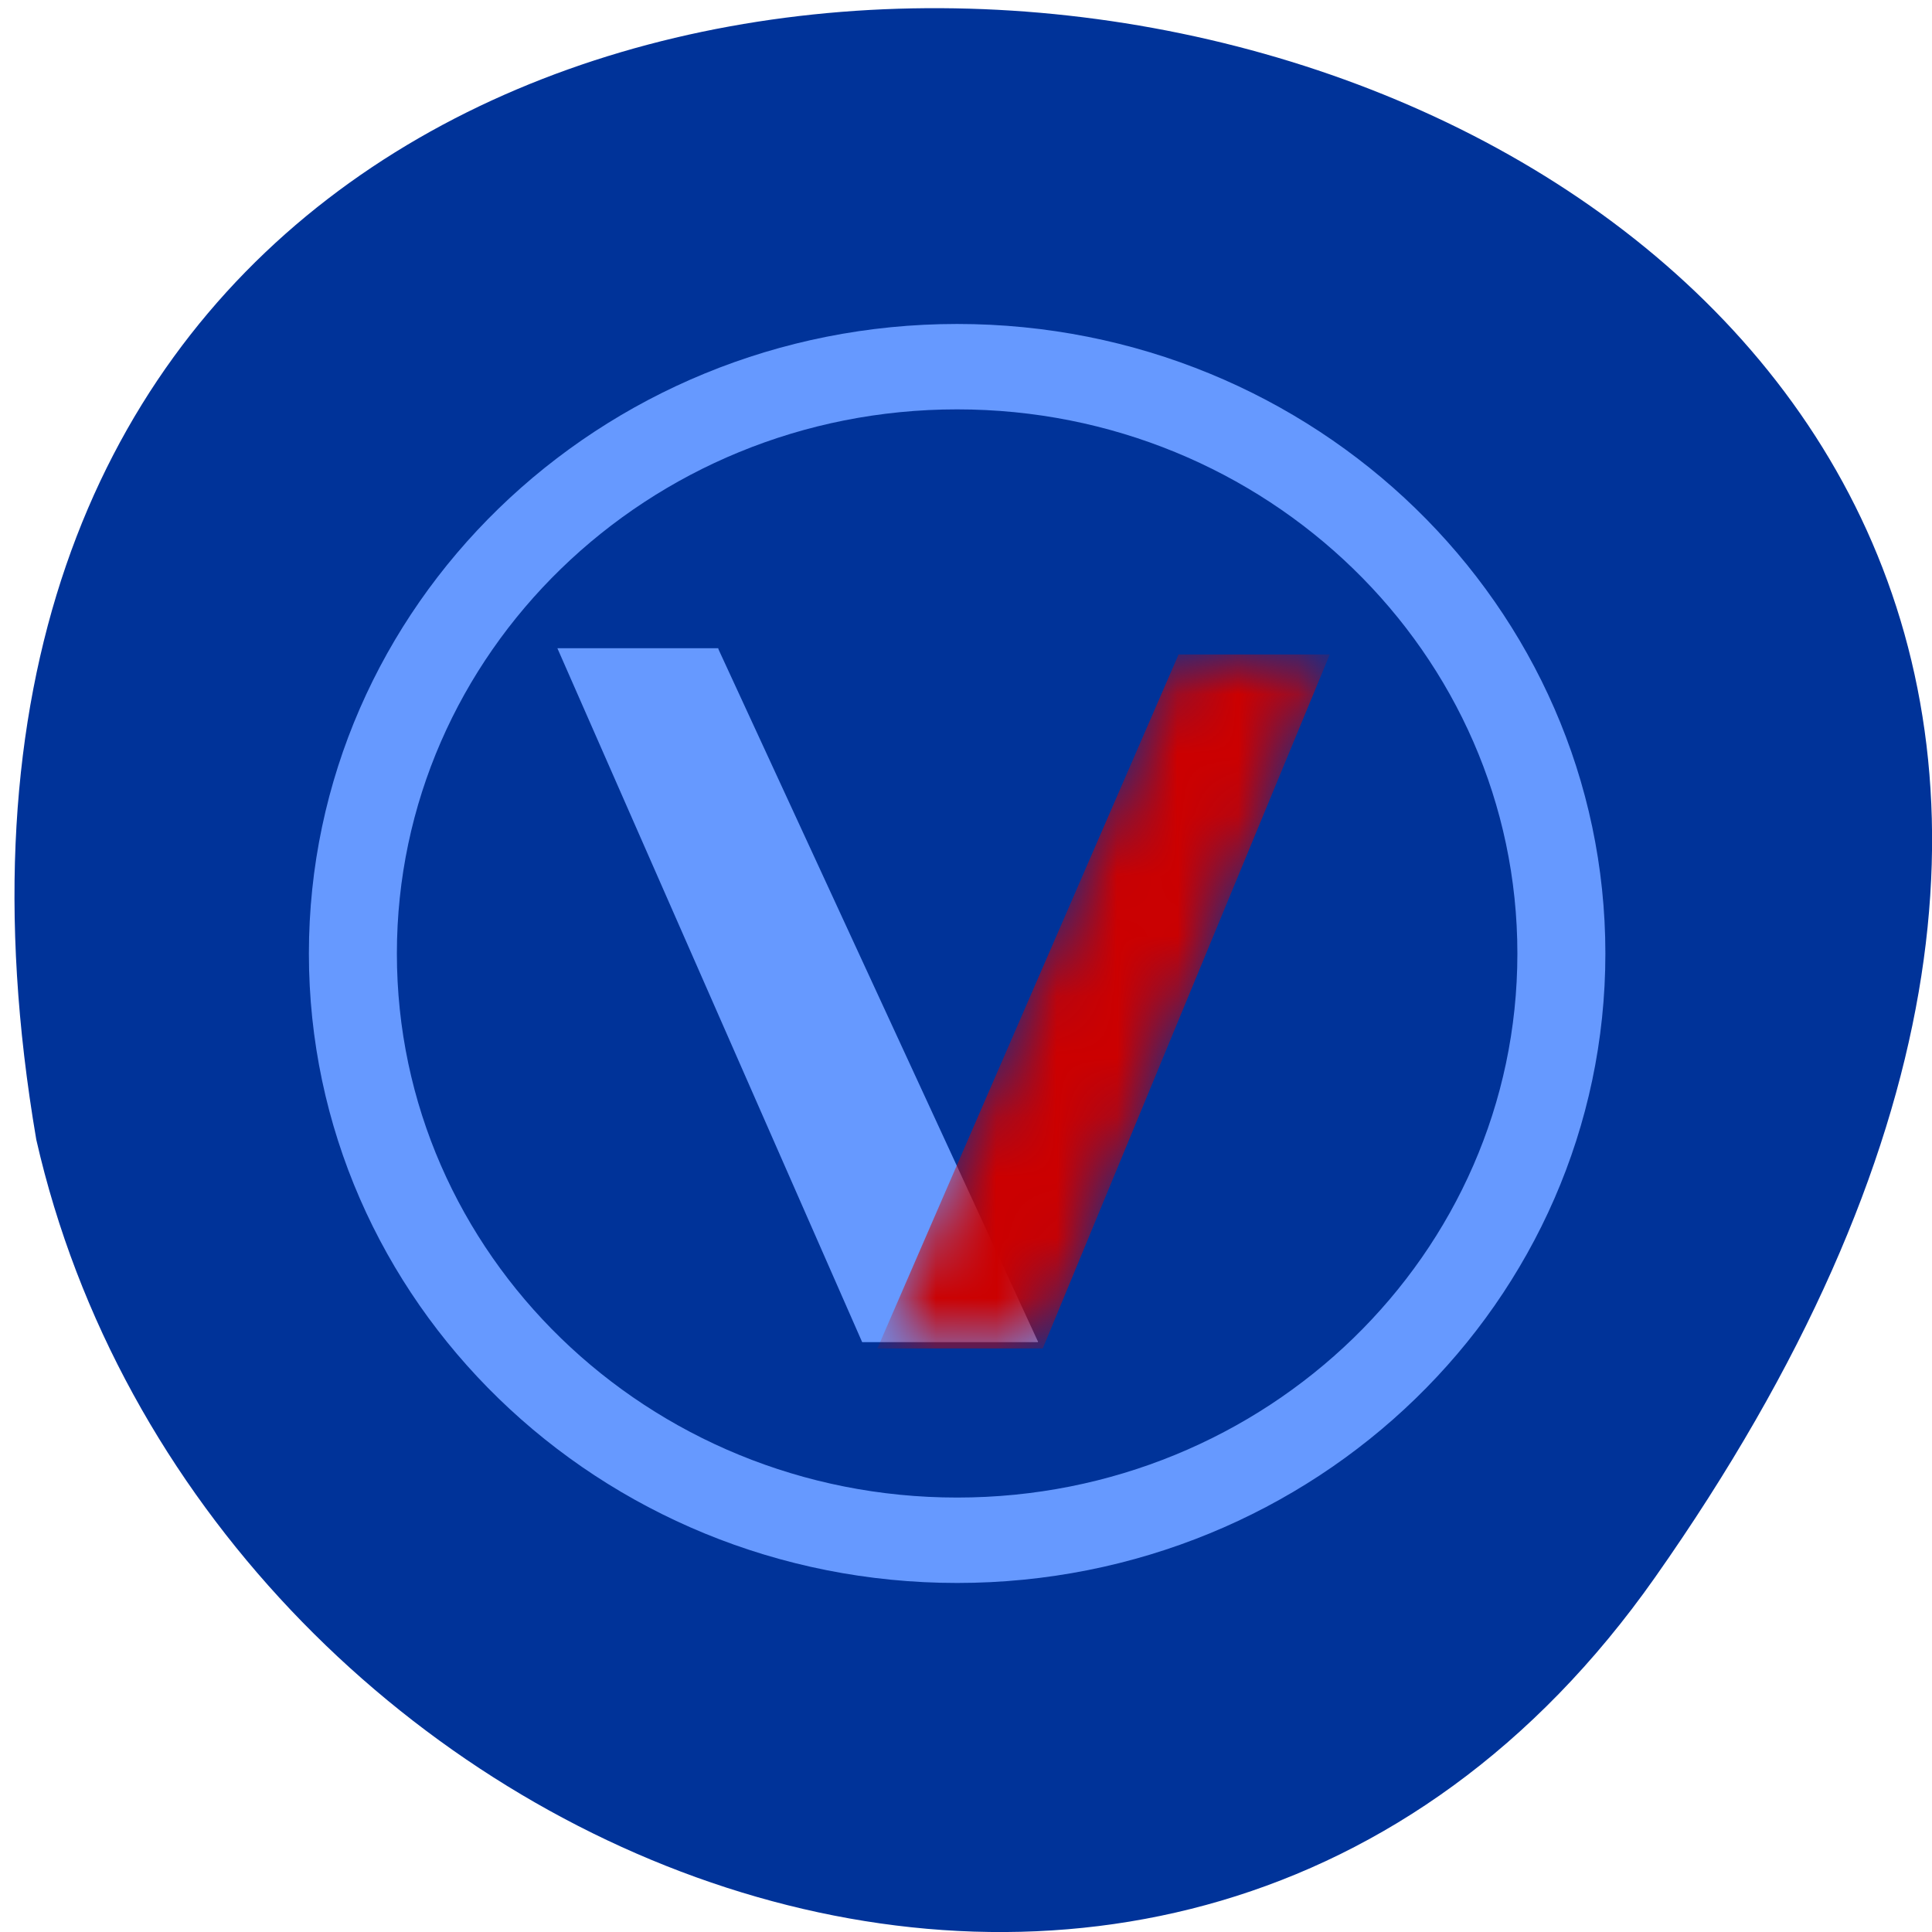 <svg xmlns="http://www.w3.org/2000/svg" xmlns:xlink="http://www.w3.org/1999/xlink" viewBox="0 0 32 32"><defs><g id="2" clip-path="url(#1)"><path d="m 479.04 350.3 h 77.866 l -148.26 382.43 h -85.22" transform="matrix(0.032 0 0 0.03 4.187 0.342)" fill="#c00" fill-rule="evenodd" stroke="#c00" stroke-width="0.713"/></g><g id="5" clip-path="url(#4)"><path d="m 591.51 284.07 c 0 -162.67 -131.83 -294.58 -294.36 -294.58 c -162.54 0 -294.36 131.91 -294.36 294.58 c 0 162.67 131.83 294.46 294.36 294.46 c 162.54 0 294.36 -131.79 294.36 -294.46" transform="matrix(0.034 0 0 0.033 5.75 6.42)" fill="#039" stroke="#69f" stroke-width="42.866"/><path d="m 252.67 350.3 h -77.861 l 148.21 382.43 h 85.37" transform="matrix(0.034 0 0 0.03 3.306 0.238)" fill="#69f" fill-rule="evenodd" stroke="#69f" stroke-width="0.713"/><use xlink:href="#2" mask="url(#3)"/></g><clipPath id="4"><path d="M 0,0 H32 V32 H0 z"/></clipPath><clipPath id="1"><path d="M 0,0 H32 V32 H0 z"/></clipPath><filter id="0" filterUnits="objectBoundingBox" x="0" y="0" width="32" height="32"><feColorMatrix type="matrix" in="SourceGraphic" values="0 0 0 0 1 0 0 0 0 1 0 0 0 0 1 0 0 0 1 0"/></filter><mask id="3"><g filter="url(#0)"><use xlink:href="#2"/></g></mask></defs><path d="m 27.41 26.13 c 19.965 -28.375 -31.957 -37.41 -26.809 -7.254 c 2.73 11.992 18.809 18.625 26.809 7.254" fill="#039"/><use xlink:href="#5"/></svg>